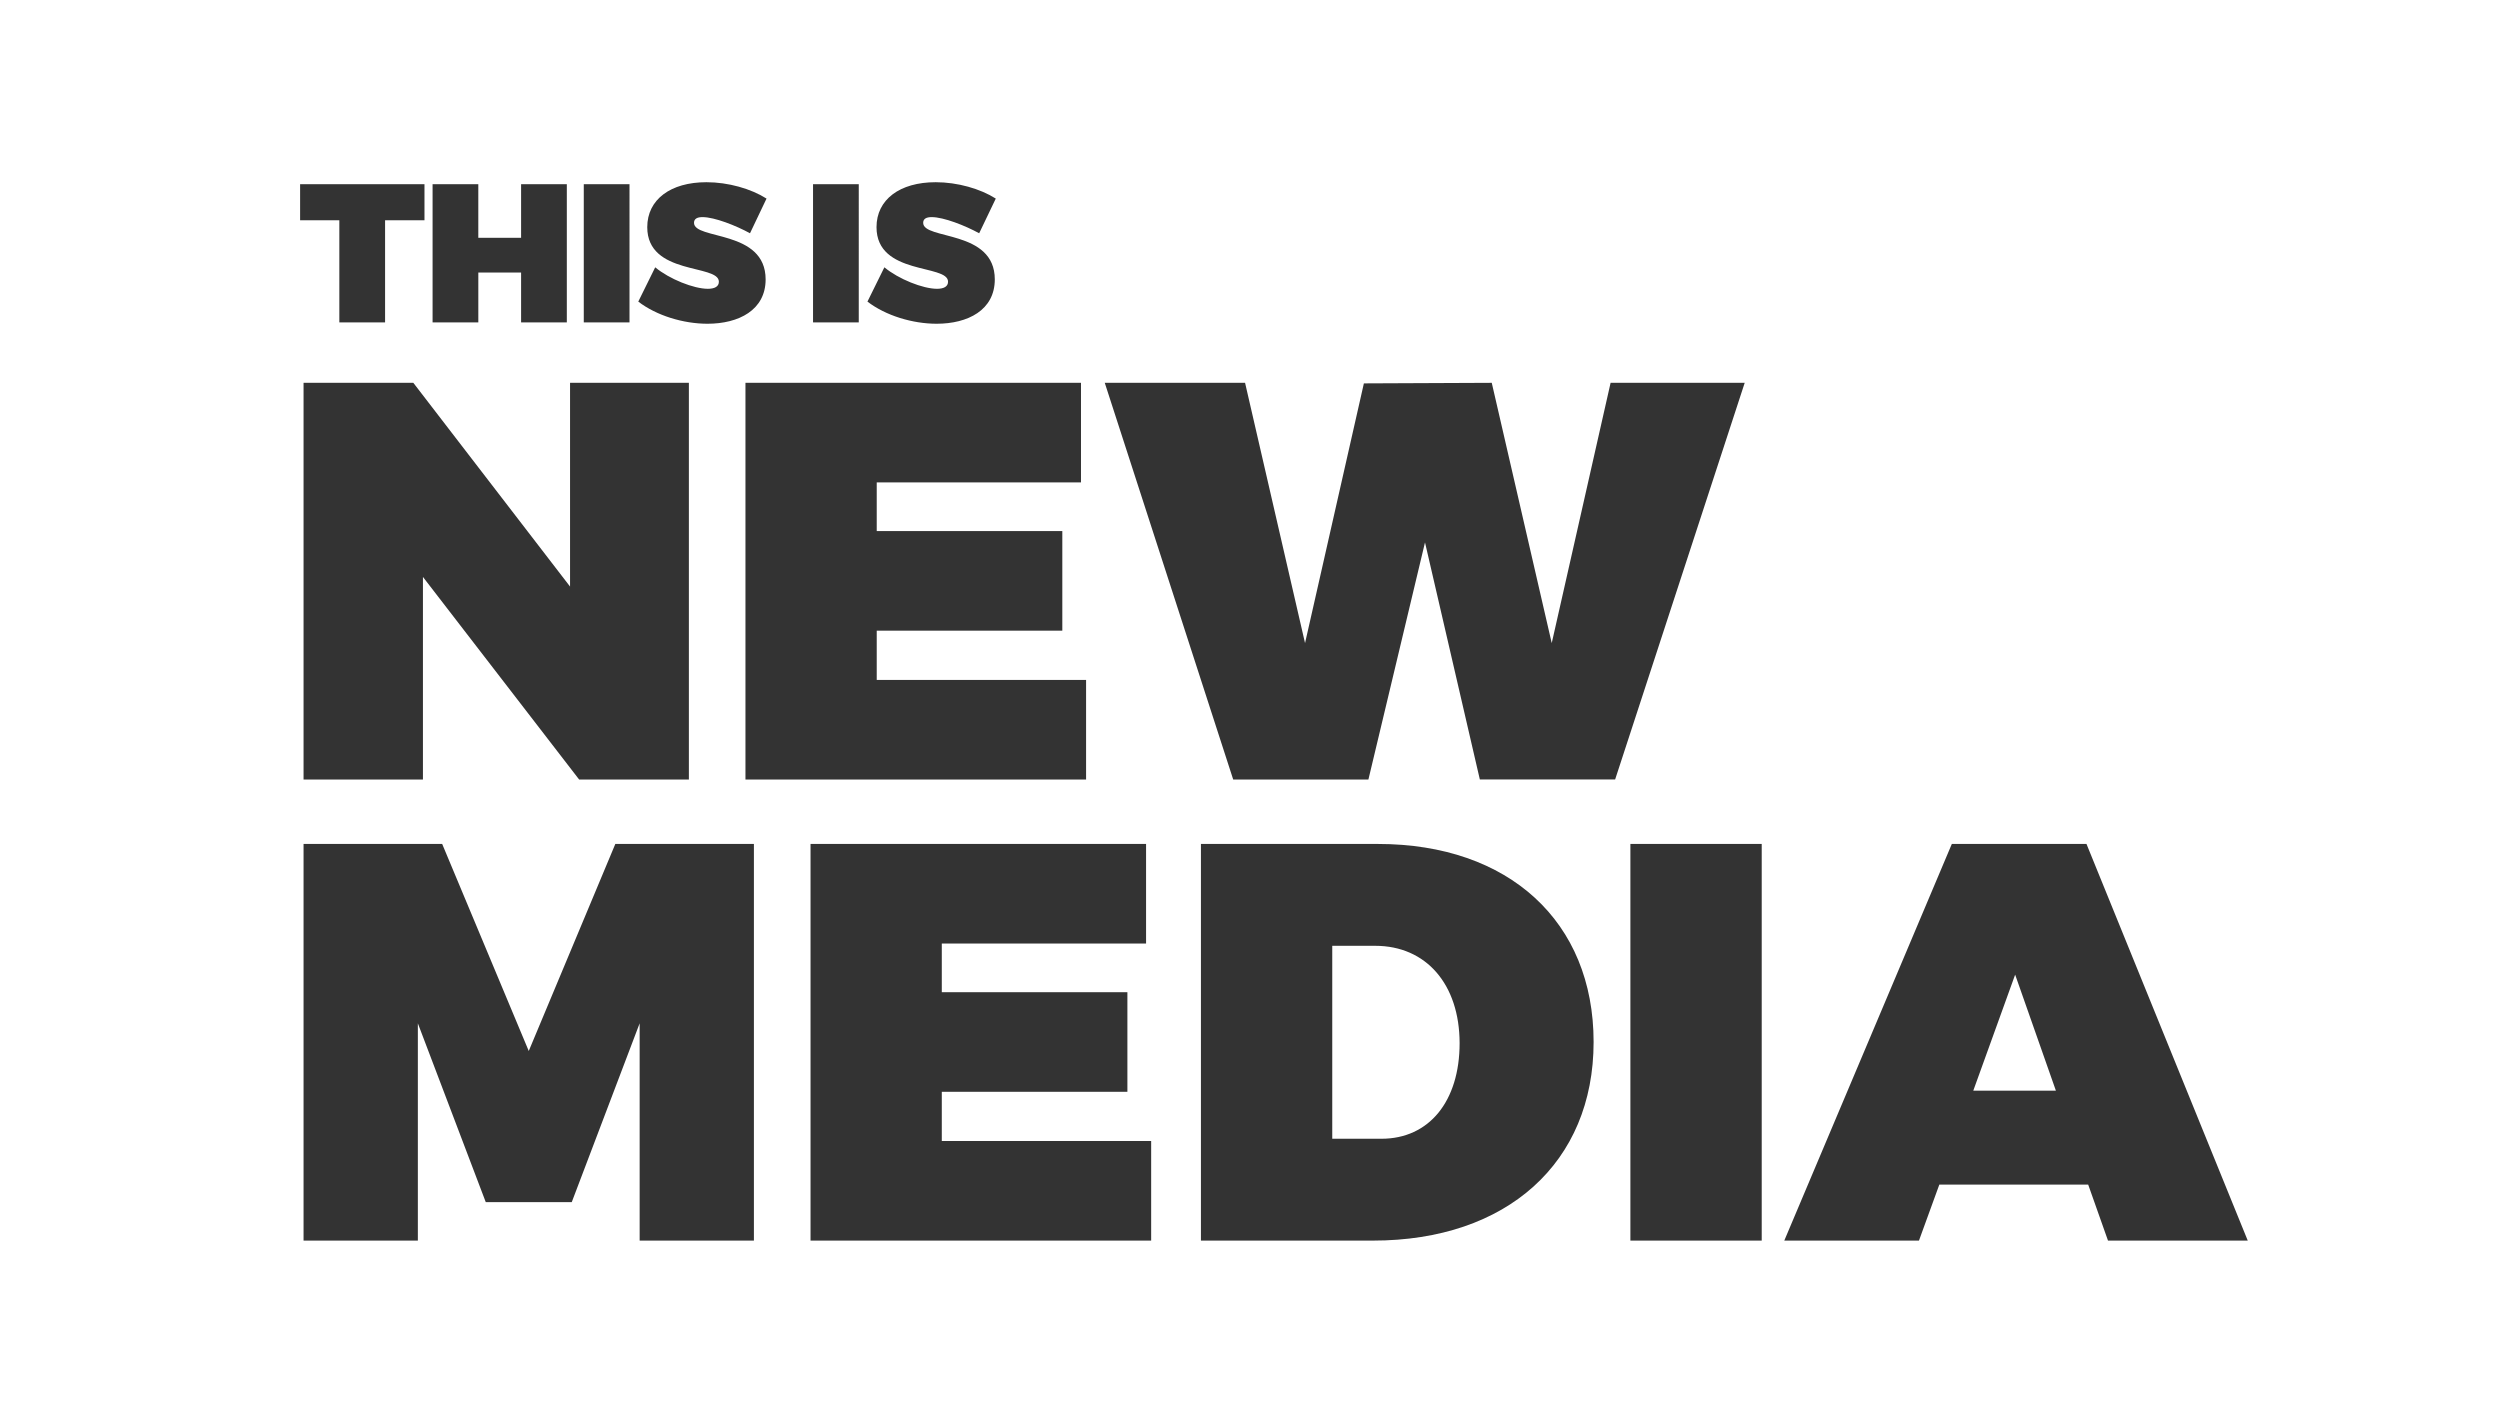 <svg id="Layer_1" data-name="Layer 1" xmlns="http://www.w3.org/2000/svg" viewBox="0 0 1920 1080"><rect x="0" y="0" width="1920" height="1080" fill="#333333" stroke="none"/><defs><style>.cls-1{fill:#fff;}</style></defs><title>newMedia_cutout</title><polygon class="cls-1" points="1515.48 837.62 1578.92 837.62 1547.63 748.54 1515.48 837.62"/><path class="cls-1" d="M1056.17,726.38h-33V874.56h37.81c36.5,0,60-28.68,60-73.44C1120.91,755.92,1095.27,726.38,1056.17,726.38Z"/><path class="cls-1" d="M0,0V1080H1920V0H0ZM815.86,407.89v76.48H673.33v37.81H834.11v76.48H572.51V294H830.2v76.48H673.33v37.37H815.86ZM673.16,174.46c0-21.2,17.87-34.52,45.42-34.52,16.81,0,34.22,5,46.18,12.57L752,179.15c-10.75-5.9-27.25-12.41-36.49-12.41-3.94,0-6.51,1.21-6.51,4.39,0,13.32,55,5,55,43.45,0,23.62-20.74,34.06-44.66,34.06-18.47,0-39.06-6.21-53.14-17l13-26.34c10.9,9.08,29.67,16.5,40.42,16.5,5.15,0,8.48-1.67,8.48-5.45C728.12,202.62,673.16,211.7,673.16,174.46Zm-48.75-33h35.12V247.58H624.41V141.45Zm-127.32,33c0-21.2,17.87-34.52,45.42-34.52,16.81,0,34.22,5,46.18,12.57L576,179.15c-10.75-5.9-27.25-12.41-36.49-12.41-3.94,0-6.51,1.21-6.51,4.39,0,13.32,55,5,55,43.45,0,23.62-20.74,34.06-44.66,34.06-18.47,0-39.06-6.21-53.14-17l13-26.34c10.9,9.08,29.67,16.5,40.42,16.5,5.15,0,8.48-1.67,8.48-5.45C552,202.62,497.09,211.7,497.09,174.46Zm-48.75-33h35.12V247.58H448.34V141.45ZM437.8,294h91.26V598.66h-84.3L324.82,443.09V598.66H233.13V294h84.3L437.8,450.48V294ZM332.22,141.45h35.12v41.18H400.2V141.45h35.12V247.58H400.2v-38.3H367.35v38.3H332.22V141.45Zm-101.74,0H326v27.71H295.74v78.42H260.61V169.16H230.48V141.45ZM579,952.78H491.25V785.91L439.11,923.23H373.06L320.91,785.91V952.78H233.13V648.16H339.59l66.49,159,66.49-159H579V952.78Zm305.05,0H622.49V648.16H880.18v76.48H723.3V762H865.84v76.48H723.3V876.3H884.09v76.48Zm170.34,0H922.32V648.16h136c100.38,0,165.57,59.53,165.57,152.09S1157.42,952.78,1054.43,952.78Zm82.13-354.12L1094.4,416.58l-43.46,182.08H947.09L848.45,294H956.21l46.06,199.9,45.19-199.46,98.21-.43,46.06,199.9L1236.94,294h103l-99.51,304.62H1136.56ZM1353,952.78H1252.14V648.16H1353V952.78Zm265.94,0-15.21-43H1489.4l-15.64,43H1370.33L1499,648.16h103.42l123.85,304.62H1618.9Z"/></svg>